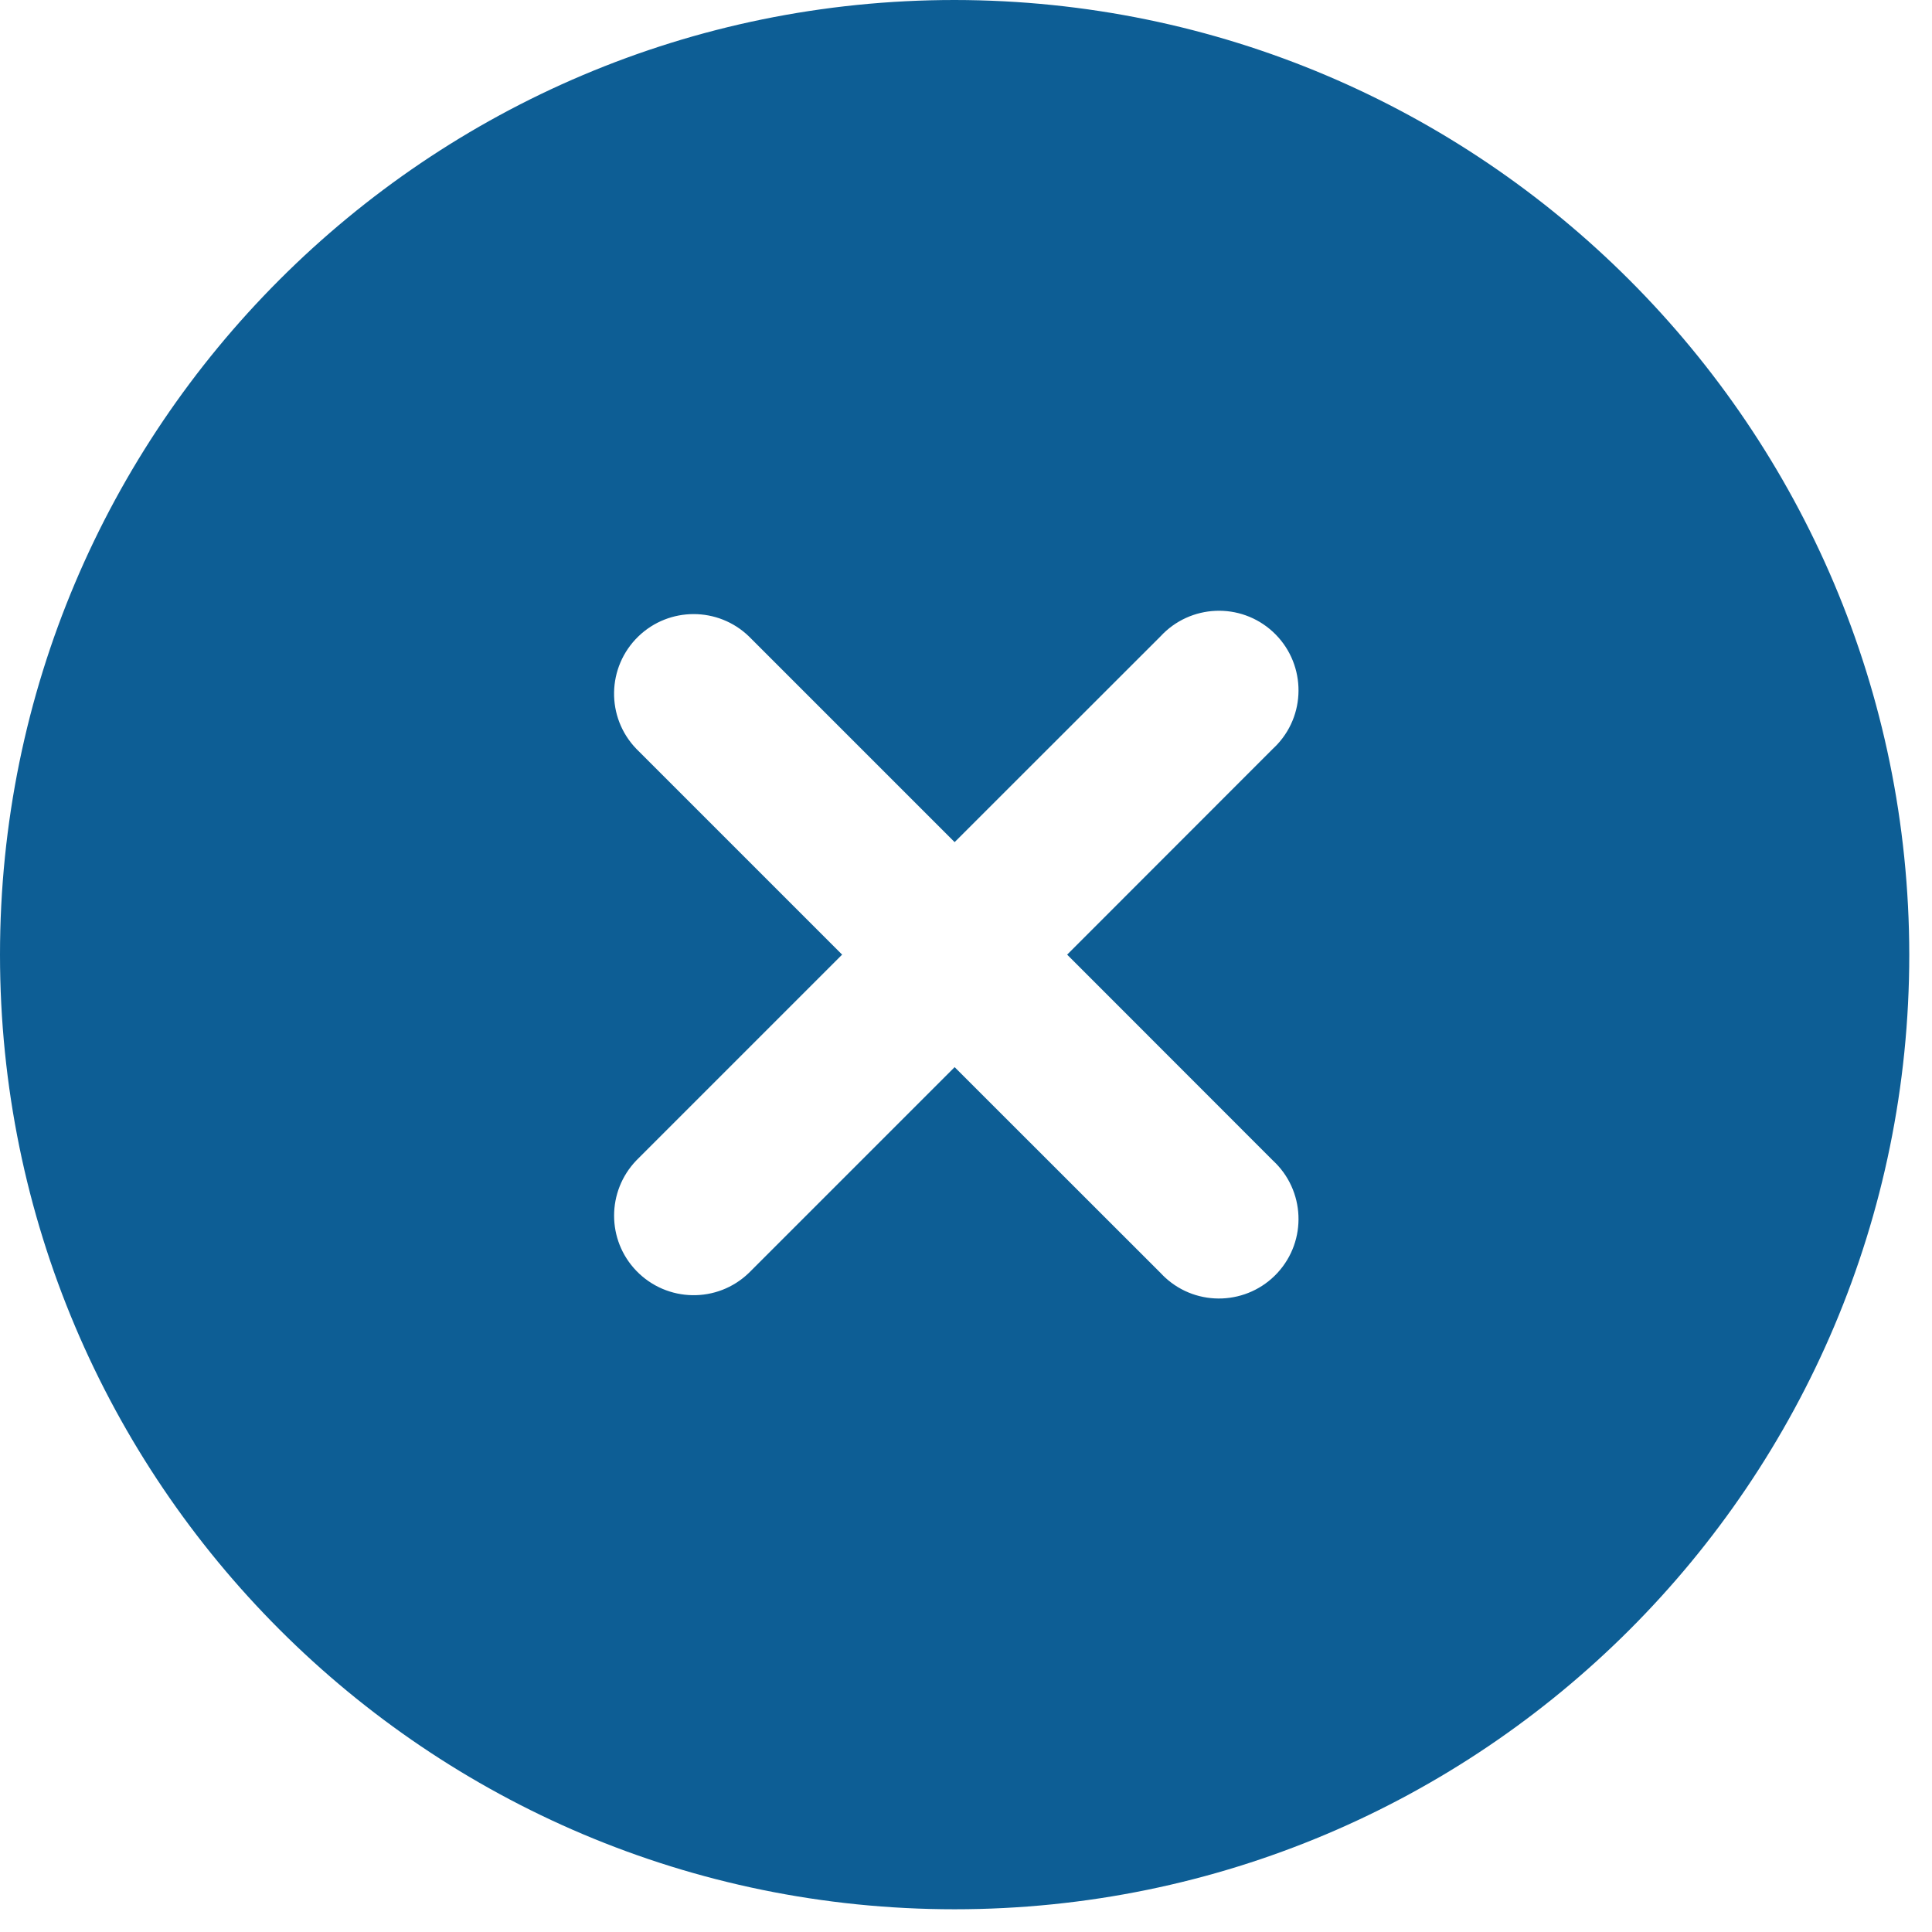 <svg width="17" height="17" viewBox="0 0 17 17" fill="none" xmlns="http://www.w3.org/2000/svg">
<path d="M8.4 0C3.761 0 0 3.761 0 8.4C0 13.039 3.761 16.8 8.4 16.8C13.039 16.8 16.8 13.039 16.8 8.4C16.795 3.763 13.037 0.005 8.4 0ZM11.2 10.211C11.484 10.473 11.503 10.915 11.241 11.2C10.979 11.484 10.536 11.503 10.252 11.241C10.238 11.228 10.224 11.214 10.211 11.2L8.4 9.39L6.59 11.2C6.312 11.469 5.869 11.461 5.6 11.183C5.338 10.912 5.338 10.482 5.6 10.21L7.41 8.4L5.6 6.59C5.331 6.312 5.339 5.869 5.617 5.6C5.888 5.338 6.319 5.338 6.59 5.6L8.4 7.41L10.211 5.6C10.473 5.316 10.915 5.297 11.2 5.559C11.484 5.821 11.503 6.264 11.241 6.548C11.228 6.562 11.214 6.576 11.2 6.589L9.39 8.4L11.2 10.211Z" fill="#0D5E95"/>
</svg>
